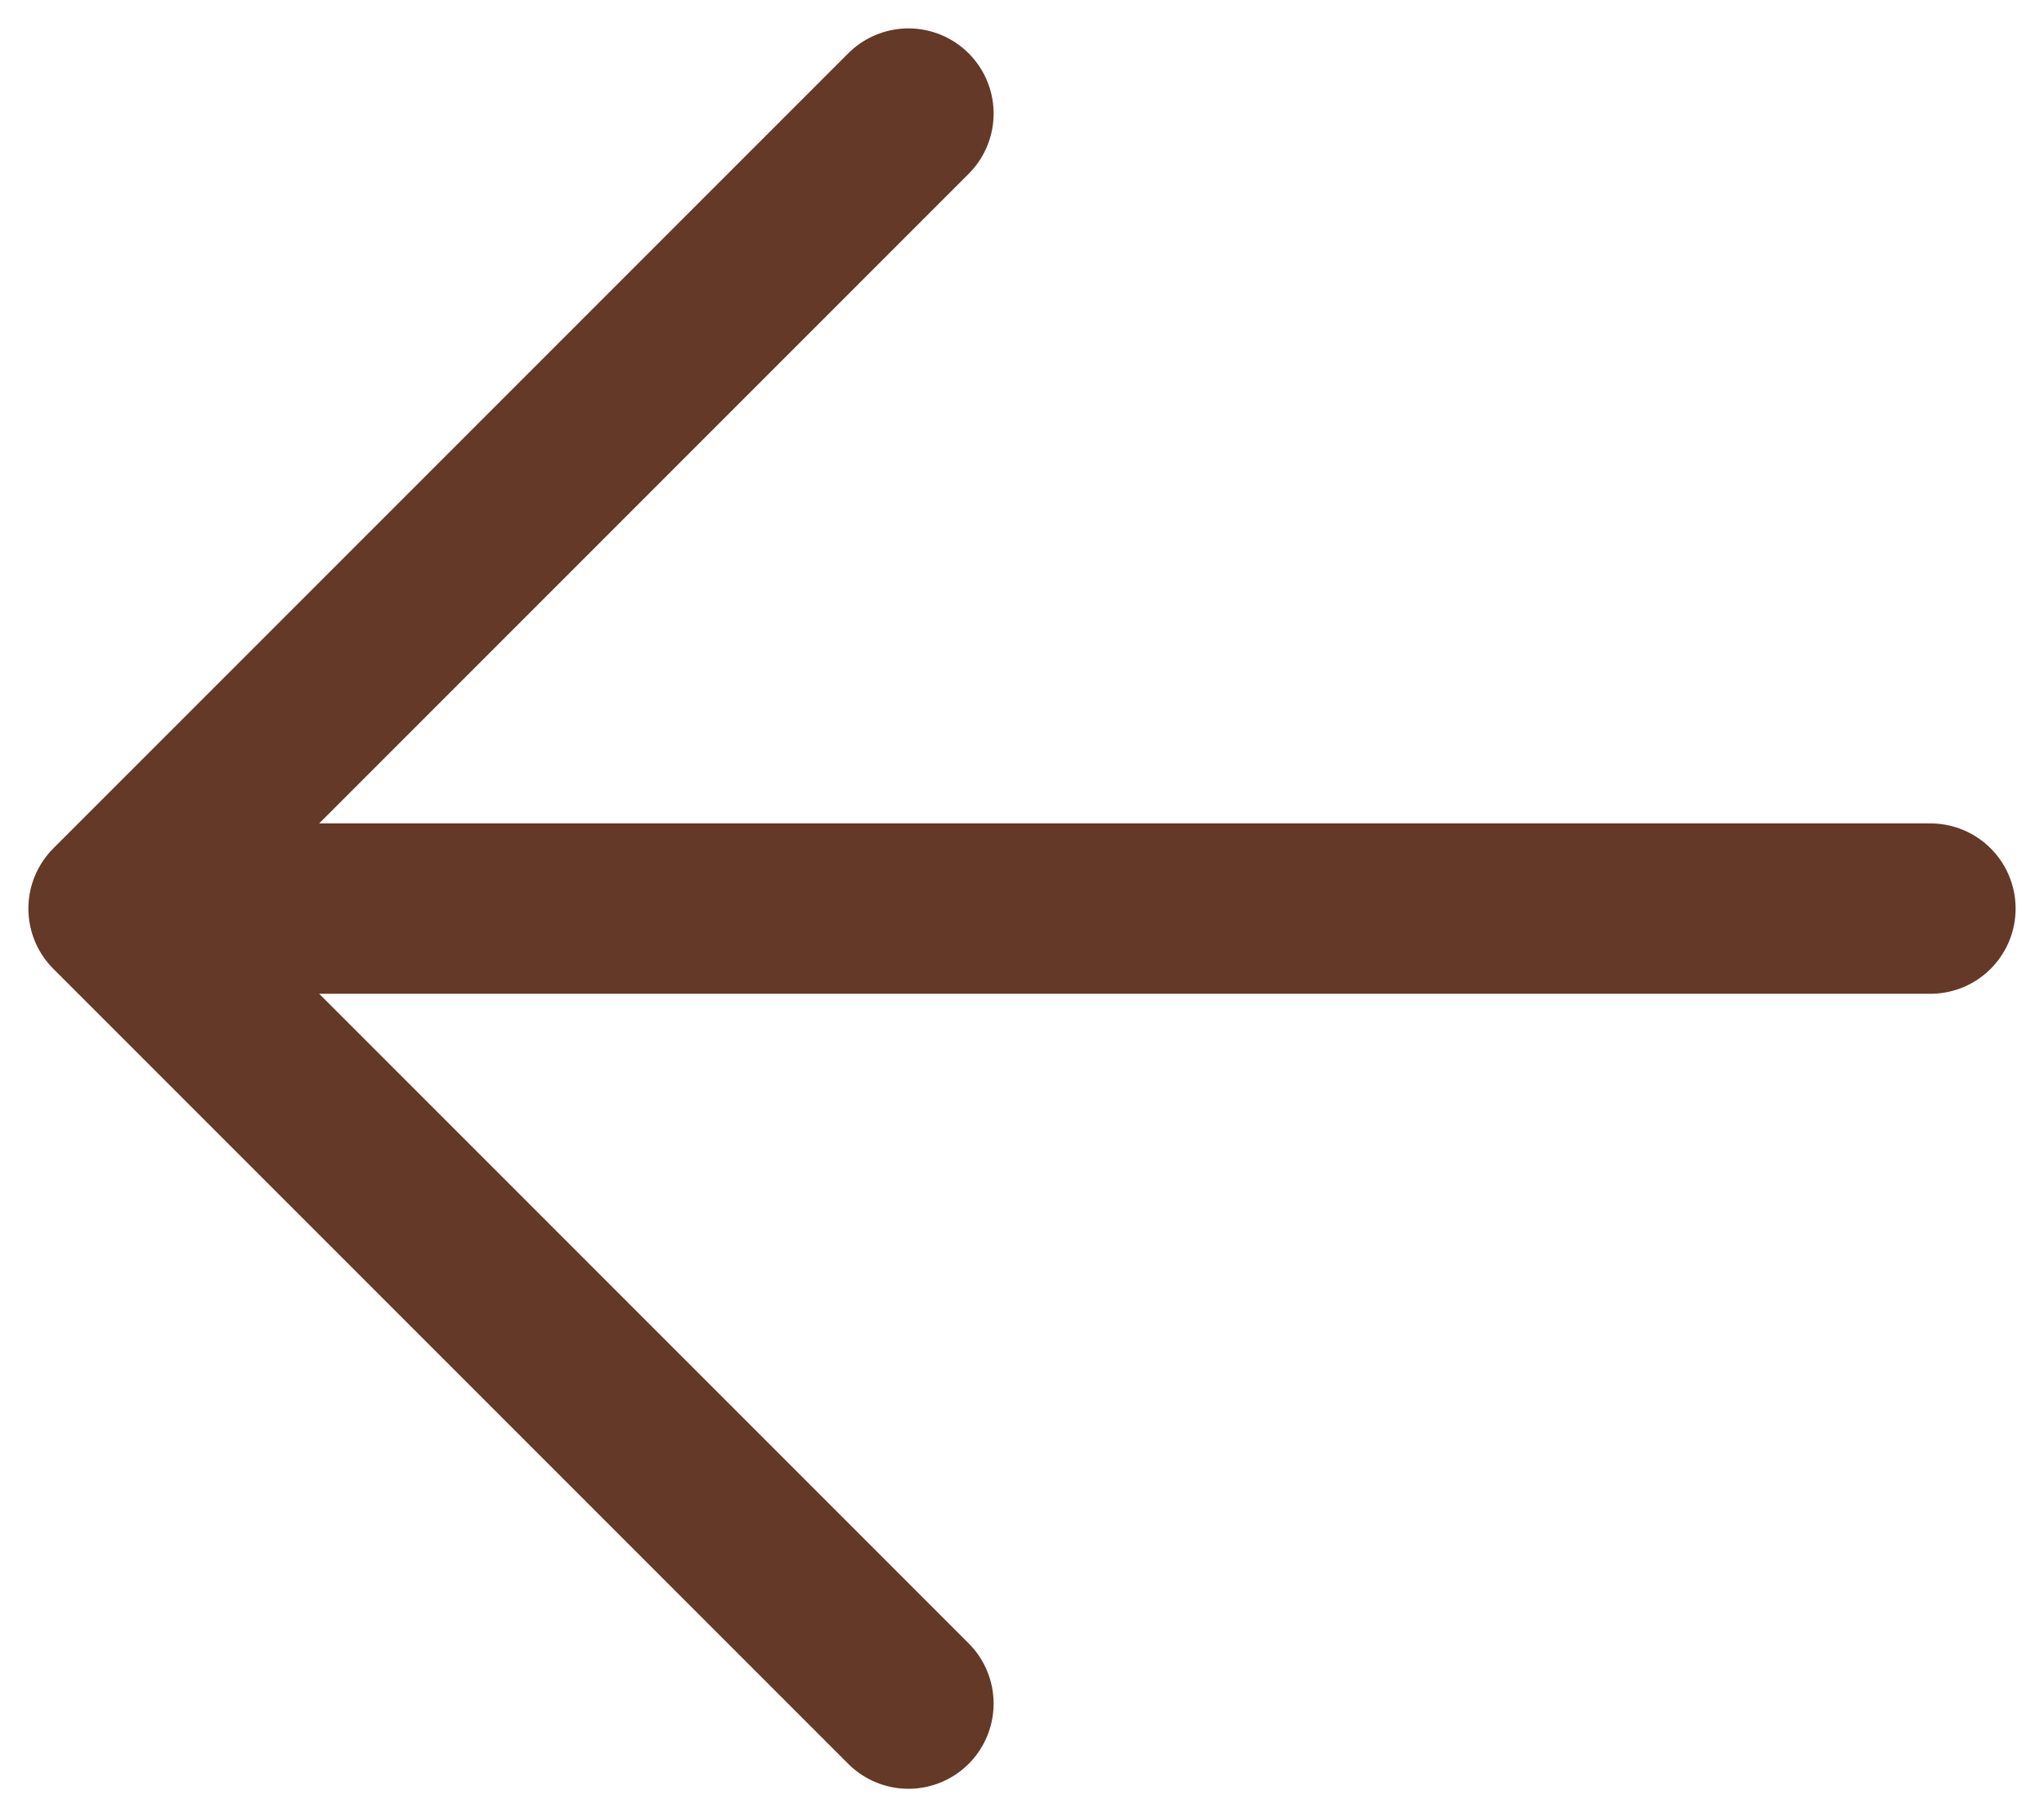 <svg xmlns="http://www.w3.org/2000/svg" viewBox="0 0 18 16" width="18" height="16" fill="none">
  <path
    stroke="#643927"
    stroke-linecap="round"
    stroke-linejoin="round"
    stroke-width="1.5"
    d="M17 8H1m0 0 7-7M1 8l7 7"
  />
</svg>
